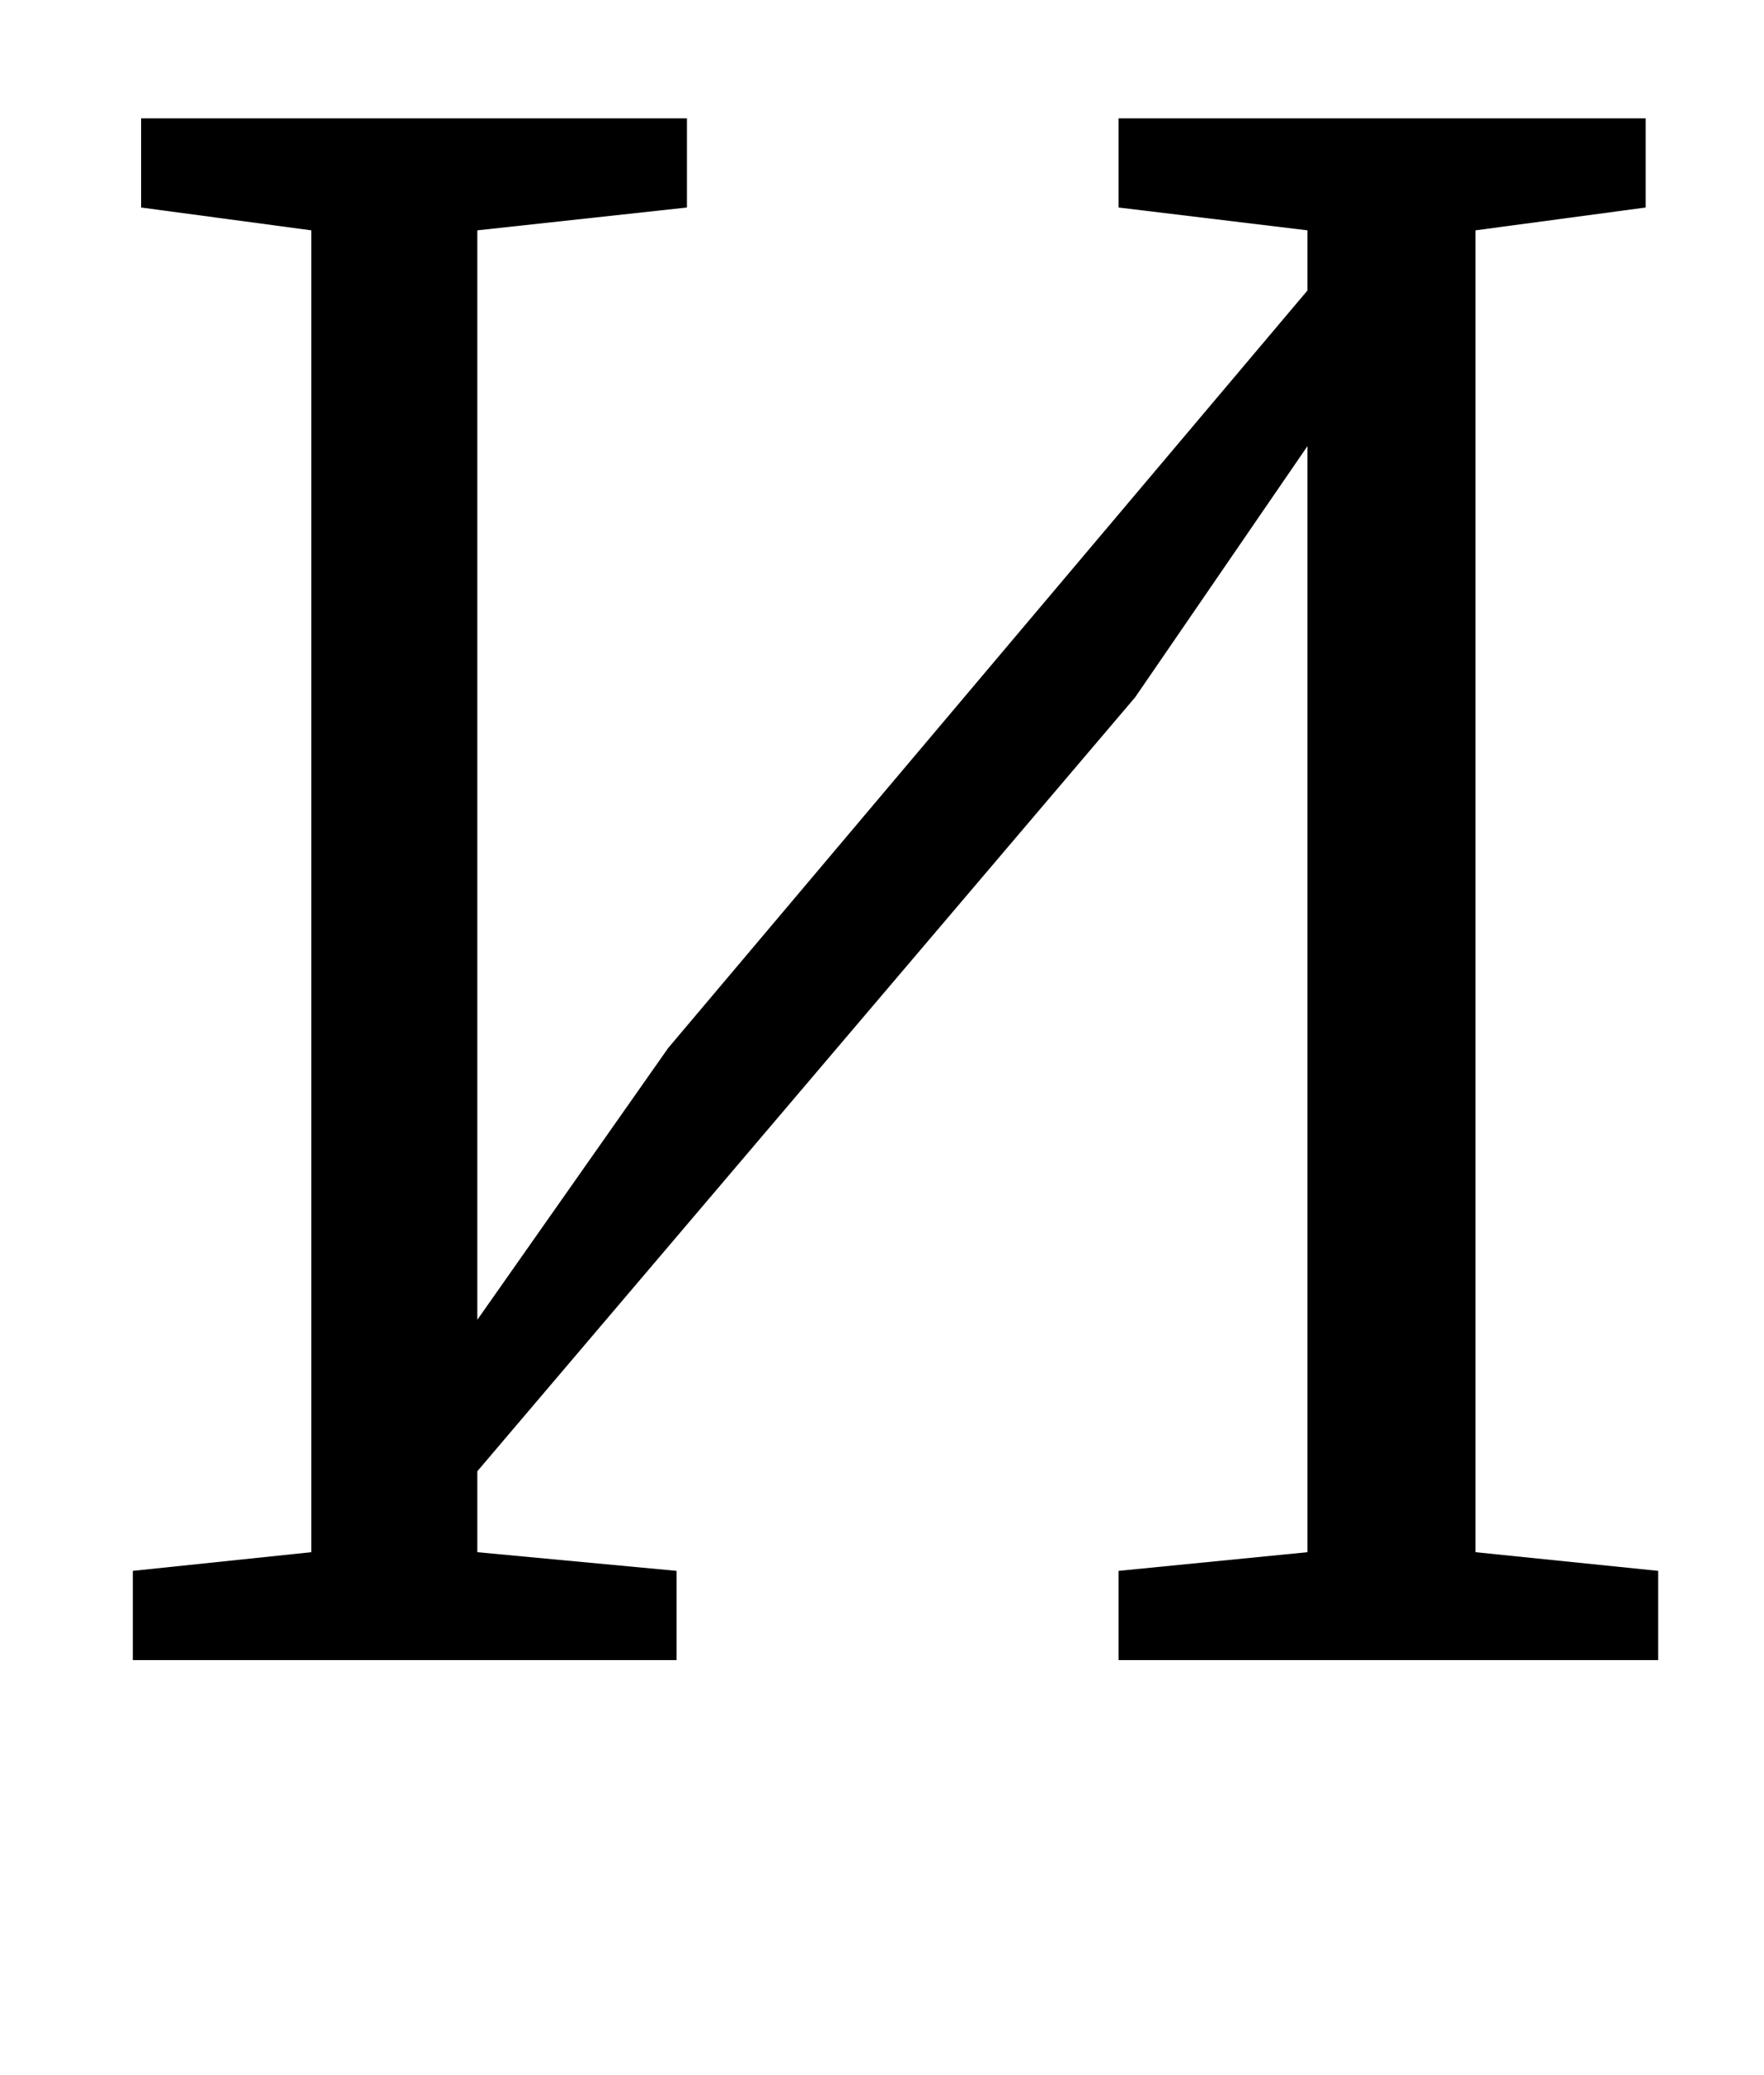 <?xml version="1.0" standalone="no"?>
<!DOCTYPE svg PUBLIC "-//W3C//DTD SVG 1.1//EN" "http://www.w3.org/Graphics/SVG/1.1/DTD/svg11.dtd" >
<svg xmlns="http://www.w3.org/2000/svg" xmlns:xlink="http://www.w3.org/1999/xlink" version="1.1" viewBox="-10 0 850 1000">
  <g transform="matrix(1 0 0 -1 0 800)">
   <path fill="currentColor"
d="M321 743v-43l-101 -11v-525l92 131l308 365v29l-91 11v43h254v-43l-82 -11v-637l88 -9v-43h-260v43l91 9v533l-83 -121l-317 -373v-39l96 -9v-43h-262v43l86 9v637l-82 11v43h263z" />
  </g>

</svg>

